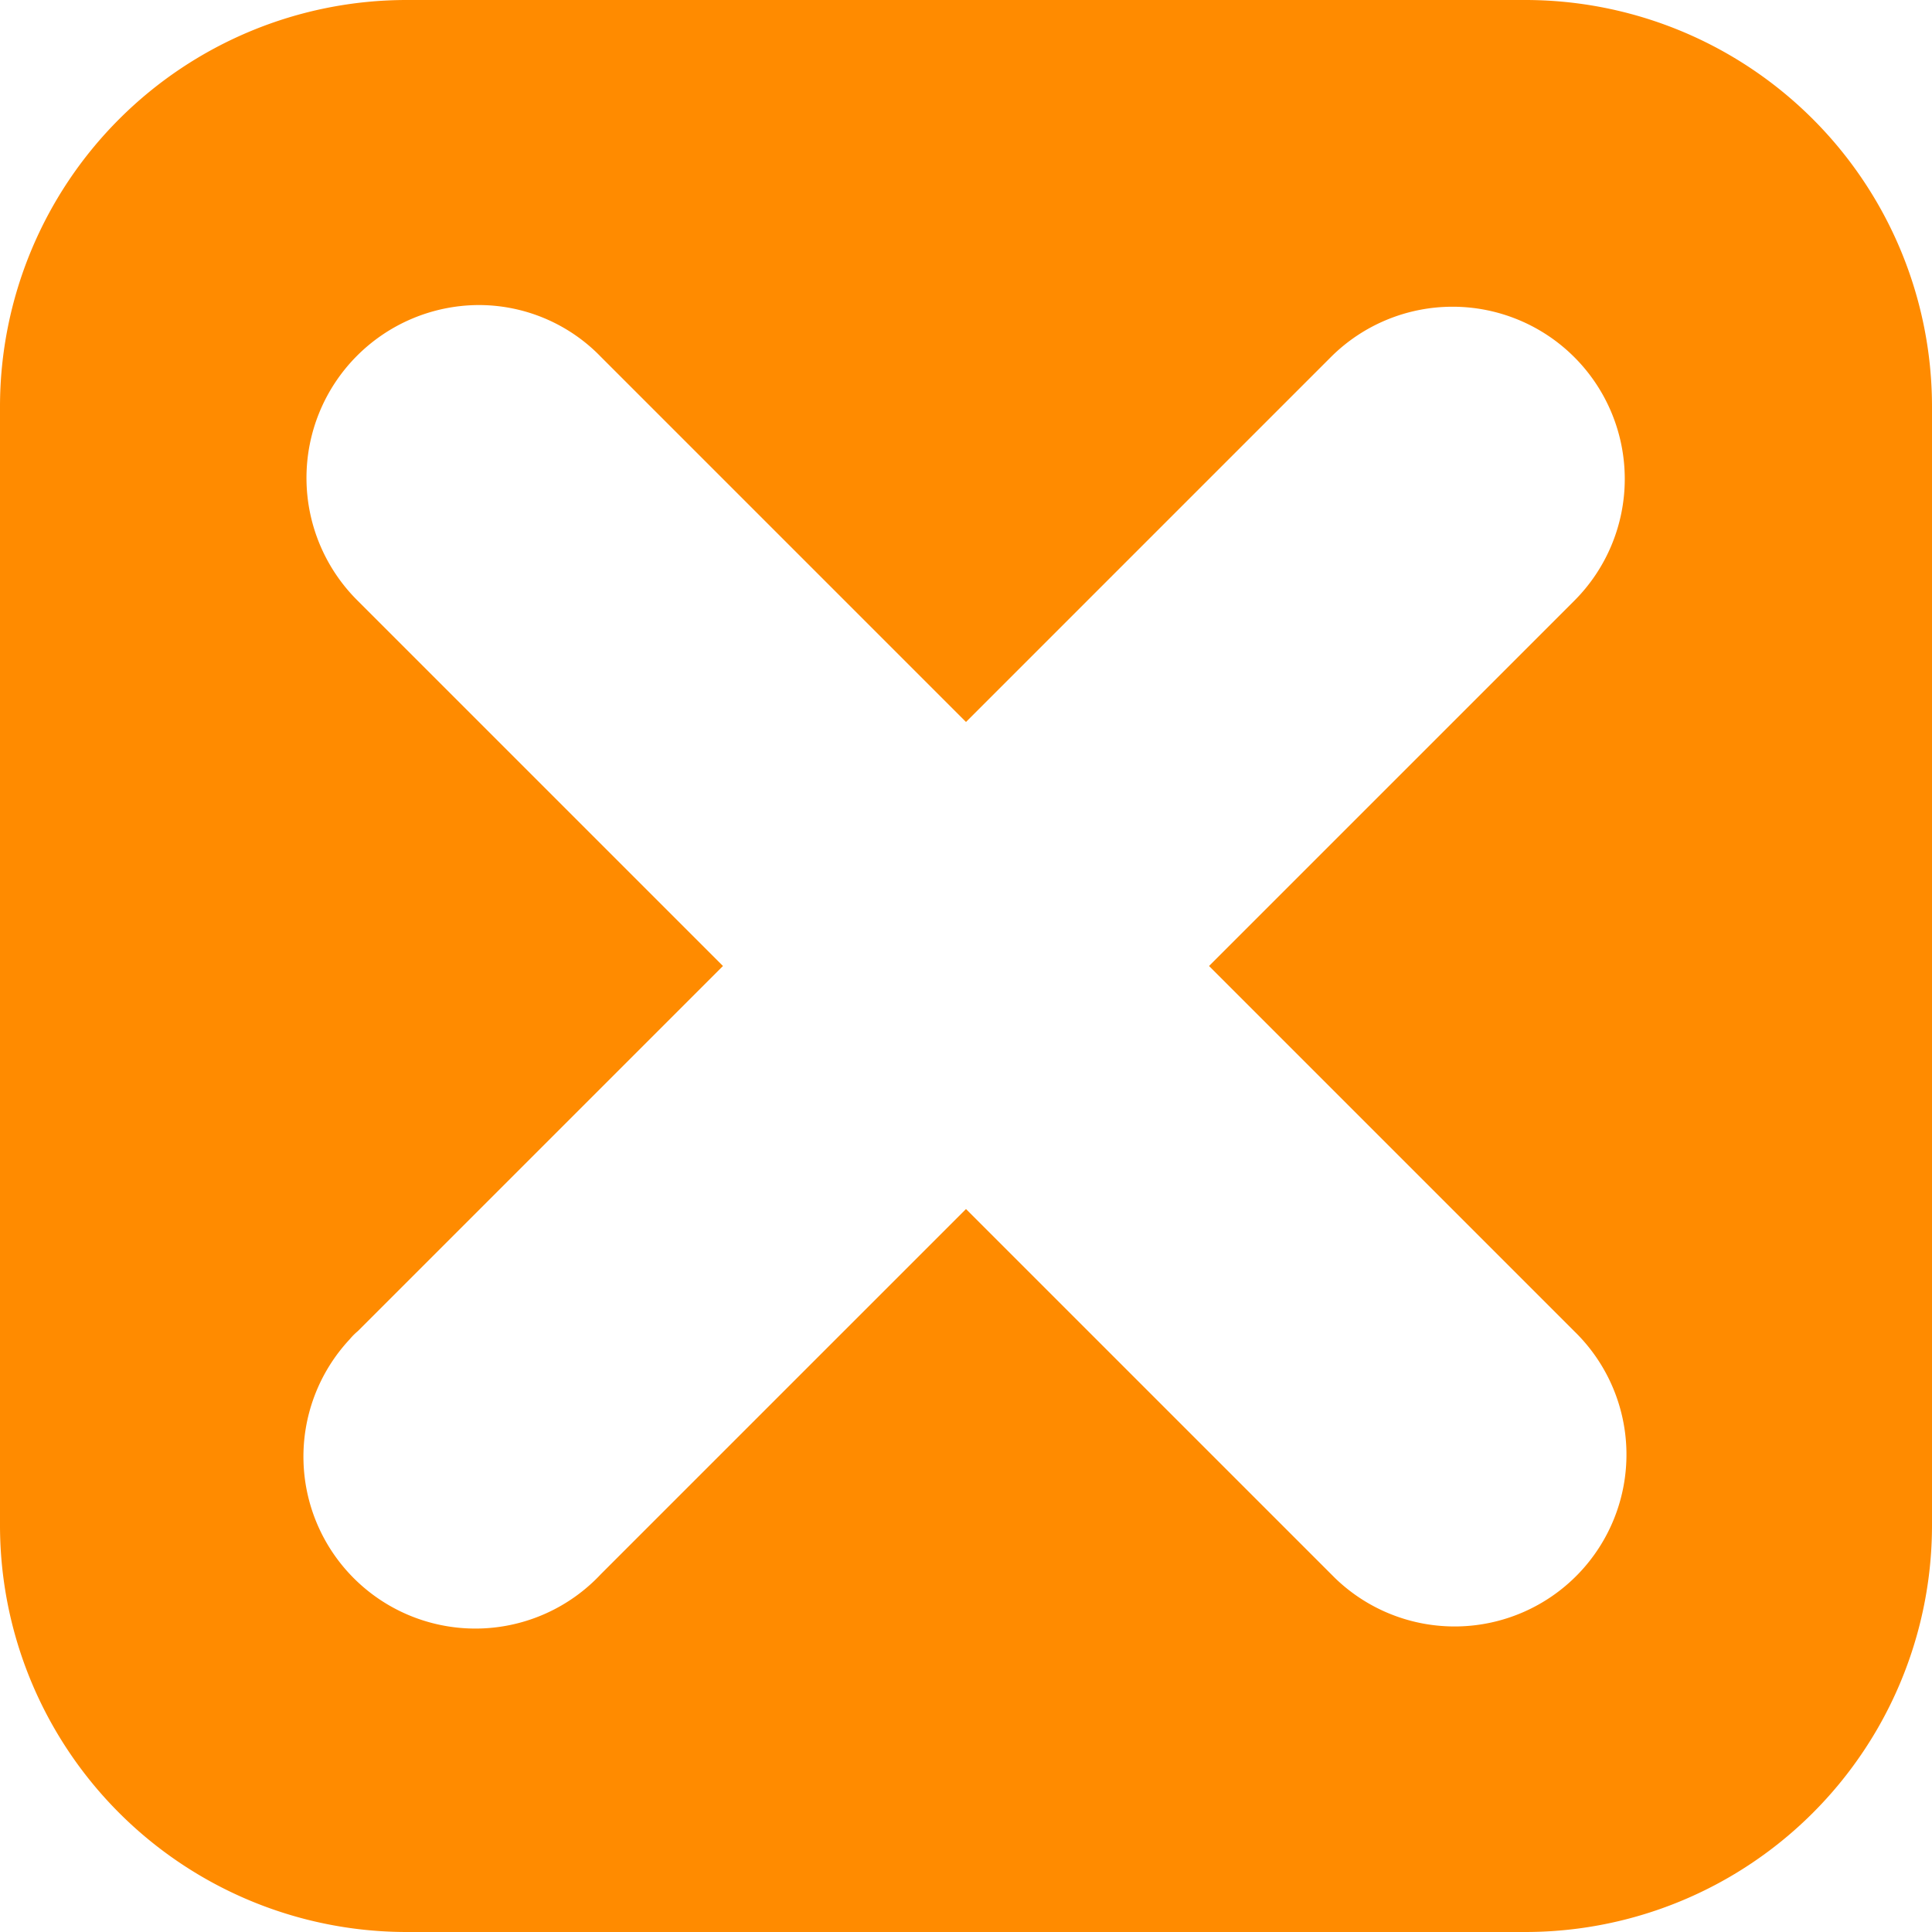 <svg id="svg2" xmlns="http://www.w3.org/2000/svg" viewBox="0 0 19 19"><defs><style>.cls-1{fill:#ff8b00;}</style></defs><title>error</title><g id="layer1"><path id="rect4135" class="cls-1" d="M7,3A4,4,0,0,0,3,7V18a4,4,0,0,0,4,4H18a4,4,0,0,0,4-4V7a4,4,0,0,0-4-4Zm.7,3a1.67,1.67,0,0,1,1.21.51L12.5,10.1l3.59-3.59a1.69,1.69,0,1,1,2.39,2.4L14.89,12.5l3.59,3.59a1.69,1.69,0,1,1-2.35,2.43l0,0L12.5,14.89,8.91,18.48a1.69,1.69,0,1,1-2.47-2.31.6.6,0,0,1,.08-.08l3.59-3.59L6.52,8.91A1.7,1.7,0,0,1,7.7,6Z" transform="translate(-3 -3)"/></g></svg>